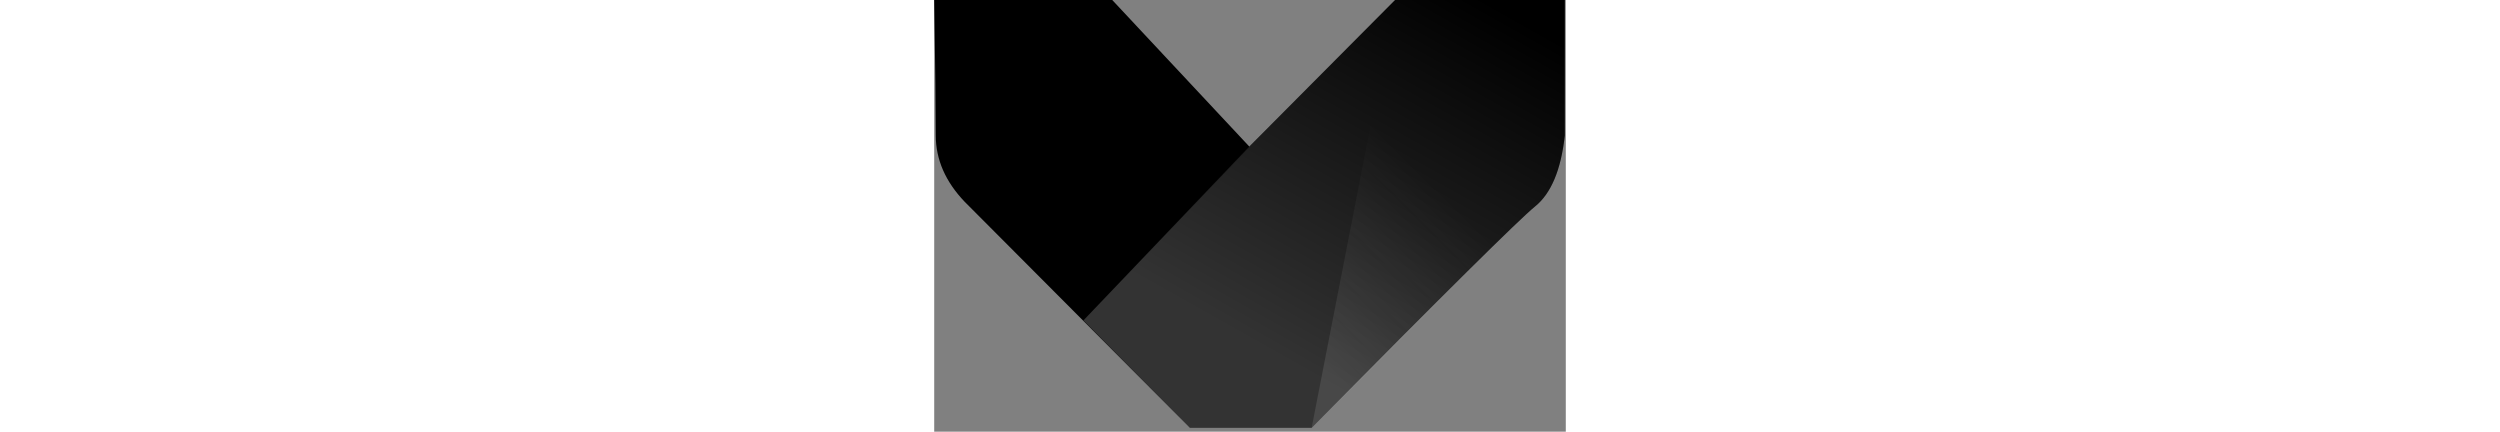 <svg viewBox="0 0 139 95" version="1.1" xmlns="http://www.w3.org/2000/svg" xmlns:xlink="http://www.w3.org/1999/xlink" height="24" style="color:#ea5455;"><rect x="0" y="0" width="139" height="95" fill="#808080" stroke="none"/><defs><linearGradient id="linearGradient-1" x1="100%" y1="10.512%" x2="50%" y2="89.488%"><stop stop-color="#000000" offset="0%"></stop><stop stop-color="#FFFFFF" offset="100%"></stop></linearGradient><linearGradient id="linearGradient-2" x1="64.044%" y1="46.328%" x2="37.373%" y2="100%"><stop stop-color="#EEEEEE" stop-opacity="0" offset="0%"></stop><stop stop-color="#FFFFFF" offset="100%"></stop></linearGradient></defs><g id="Page-1" stroke="none" stroke-width="1" fill="none" fill-rule="evenodd"><g id="Artboard" transform="translate(-400, -178)"><g id="Group" transform="translate(400, 178)"><path id="Path" d="M-5.68434189e-14,2.84217094e-14 L39.182,2.84217094e-14 L69.345,32.252 L101.429,2.84217094e-14 L138.785,2.84217094e-14 L138.784,29.802 C137.959,37.351 135.784,42.557 132.26,45.419 C128.737,48.281 112.339,64.524 83.067,94.148 L56.275,94.148 L6.716,44.419 C2.469,39.981 0.345,35.109 0.345,29.802 C0.345,24.494 0.23,14.56 -5.68434189e-14,2.84217094e-14 Z" class="text-primary" style="fill: currentcolor;"></path><path id="Path1" d="M69.345,32.252 L101.429,1.42108547e-14 L138.785,1.42108547e-14 L138.784,29.802 C137.959,37.351 135.784,42.557 132.26,45.419 C128.737,48.281 112.339,64.524 83.067,94.148 L56.275,94.148 L32.844,70.504 L69.345,32.252 Z" fill="url(#linearGradient-1)" opacity="0.2"></path><polygon id="Path-2" fill="#000000" opacity="0.05" points="69.392 32.42 32.844 70.504 54.049 16.185"></polygon><polygon id="Path-21" fill="#000000" opacity="0.1" points="69.392 32.42 32.844 70.504 58.368 20.74"></polygon><polygon id="Path-3" fill="url(#linearGradient-2)" opacity="0.1" points="101.429 0 83.067 94.148 130.379 47.074"></polygon></g></g></g></svg>
